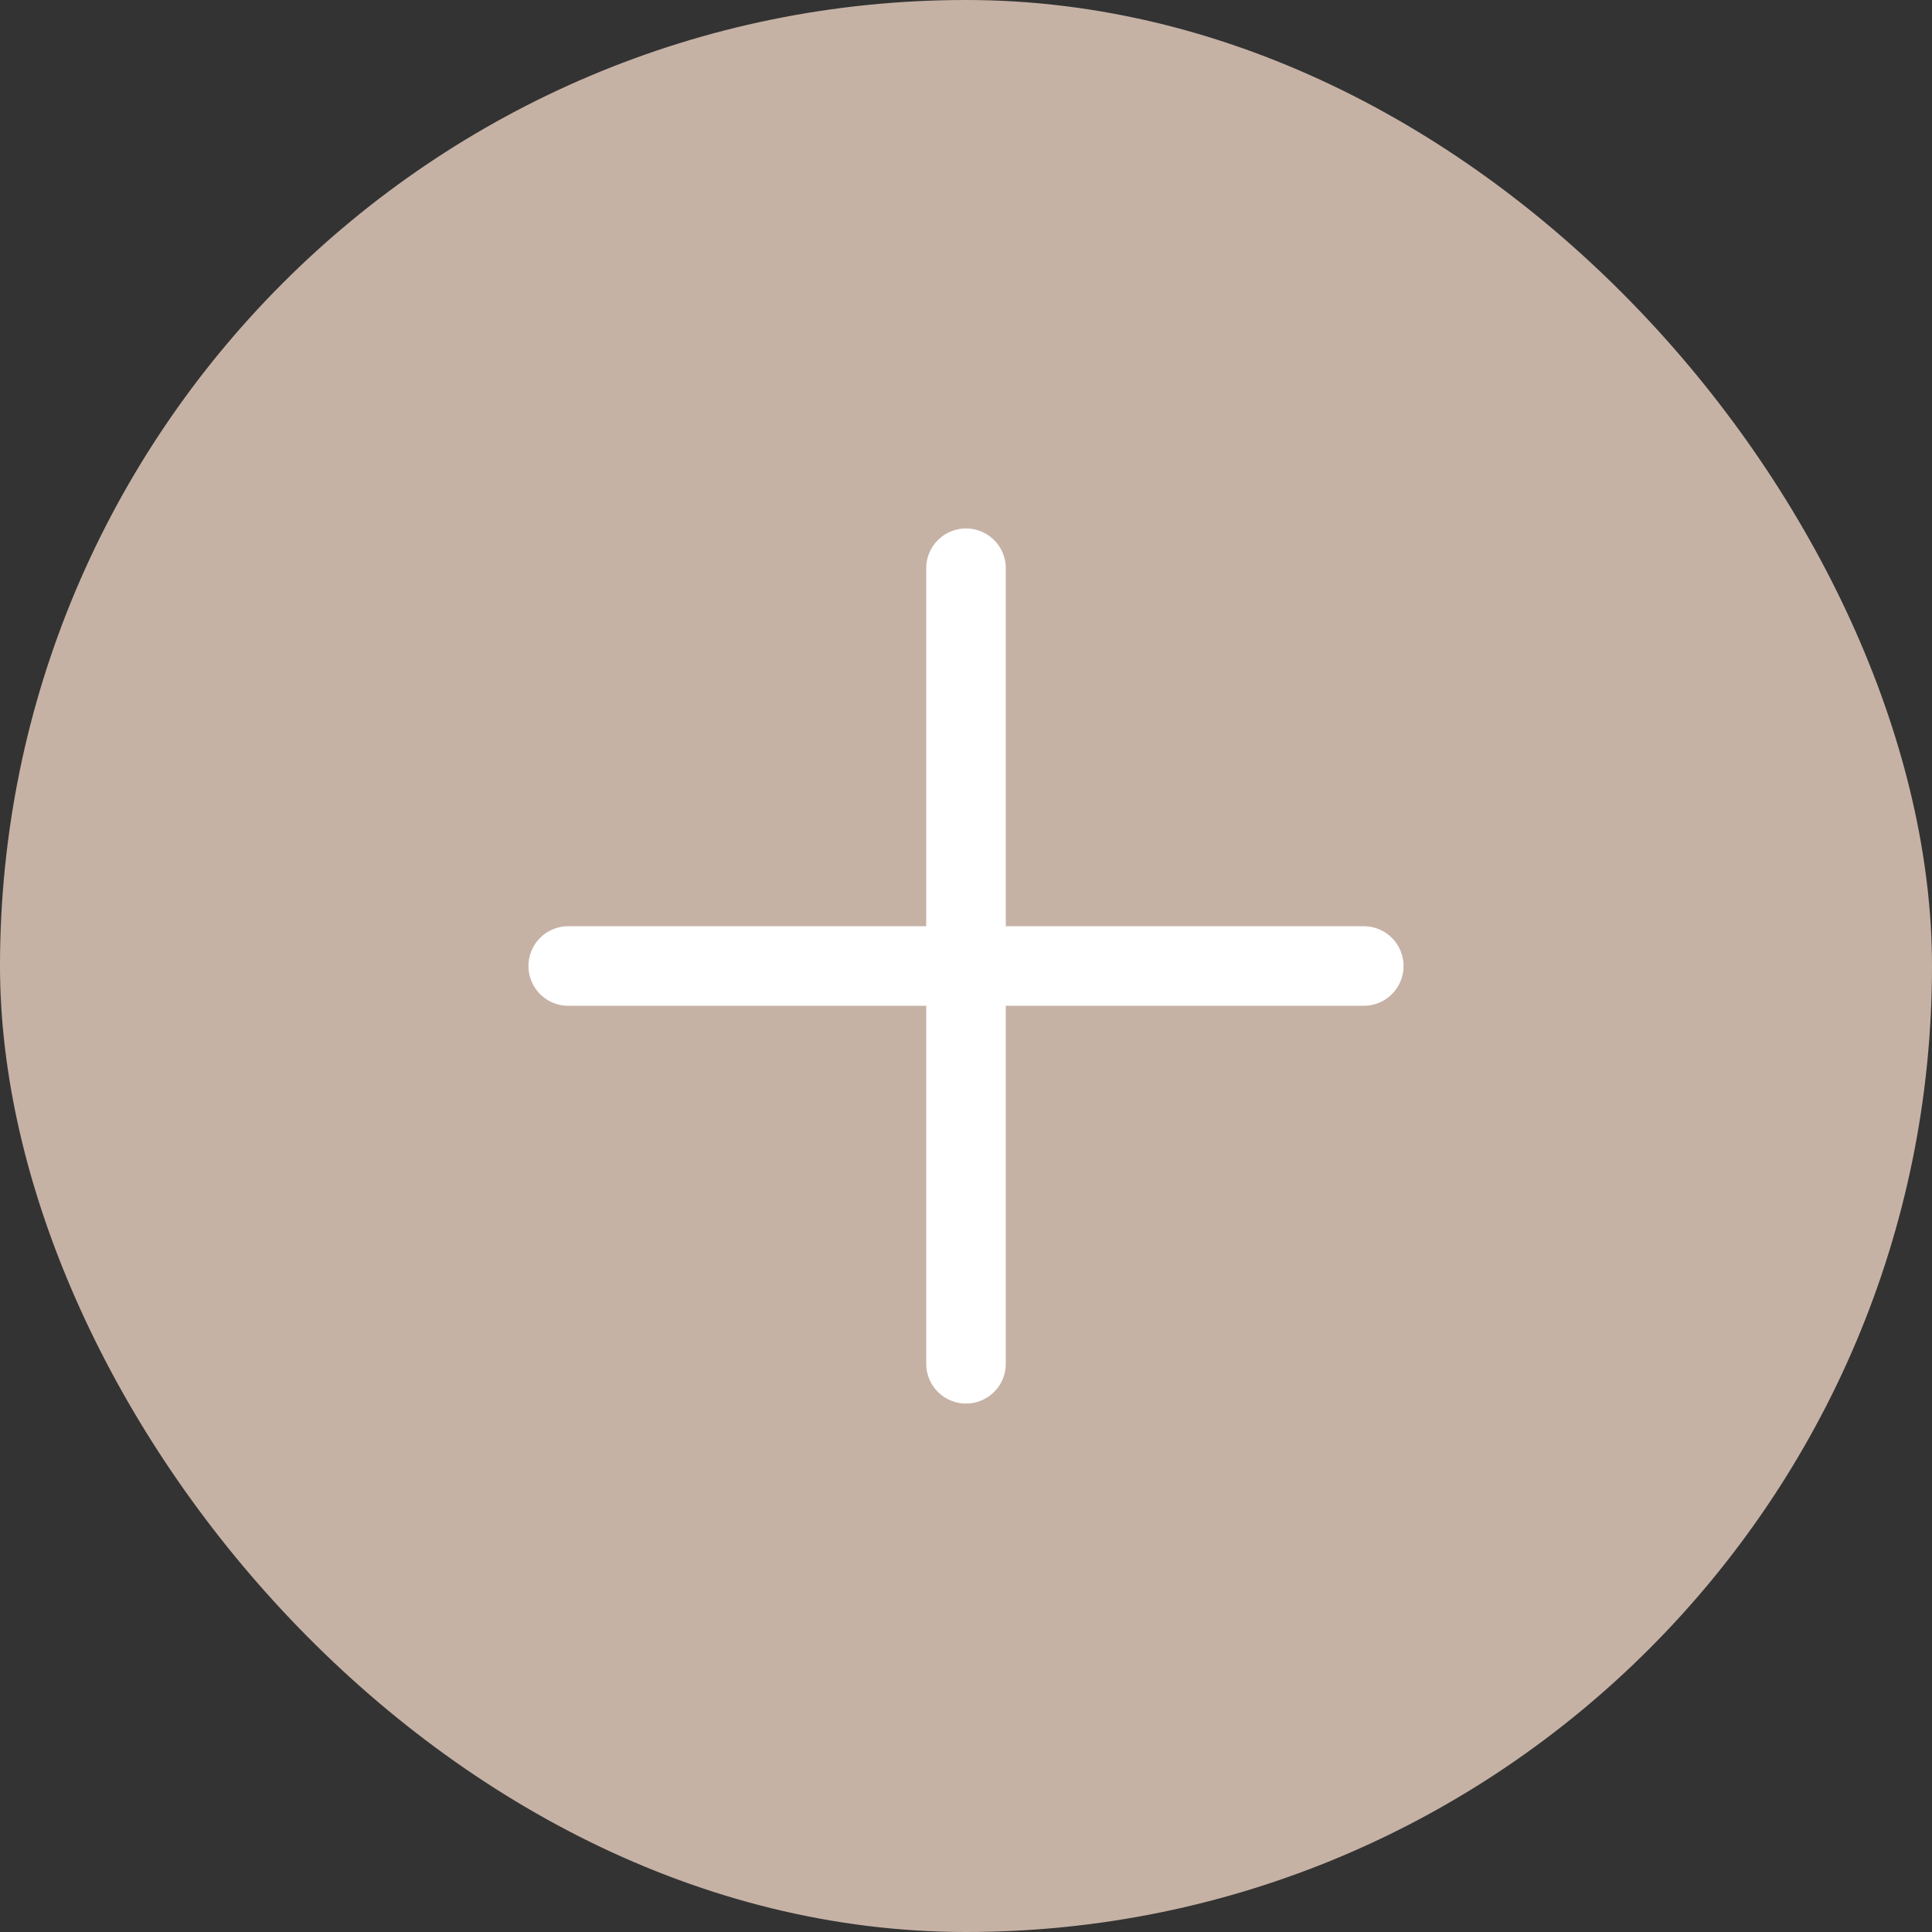 <svg width="34" height="34" viewBox="0 0 34 34" fill="none" xmlns="http://www.w3.org/2000/svg">
<rect x="0" y="0" width="34" height="34" fill="#333333" stroke="none"/>
<rect width="34" height="34" rx="17" fill="#C6B2A5"/>
<path fill-rule="evenodd" clip-rule="evenodd" d="M17 10V24V10Z" fill="#C6B2A5"/>
<path d="M17 10V24" stroke="white" stroke-width="1.4" stroke-linecap="round" stroke-linejoin="round"/>
<path fill-rule="evenodd" clip-rule="evenodd" d="M10 17H24H10Z" fill="#C6B2A5"/>
<path d="M10 17H24" stroke="white" stroke-width="1.4" stroke-linecap="round" stroke-linejoin="round"/>
</svg>
